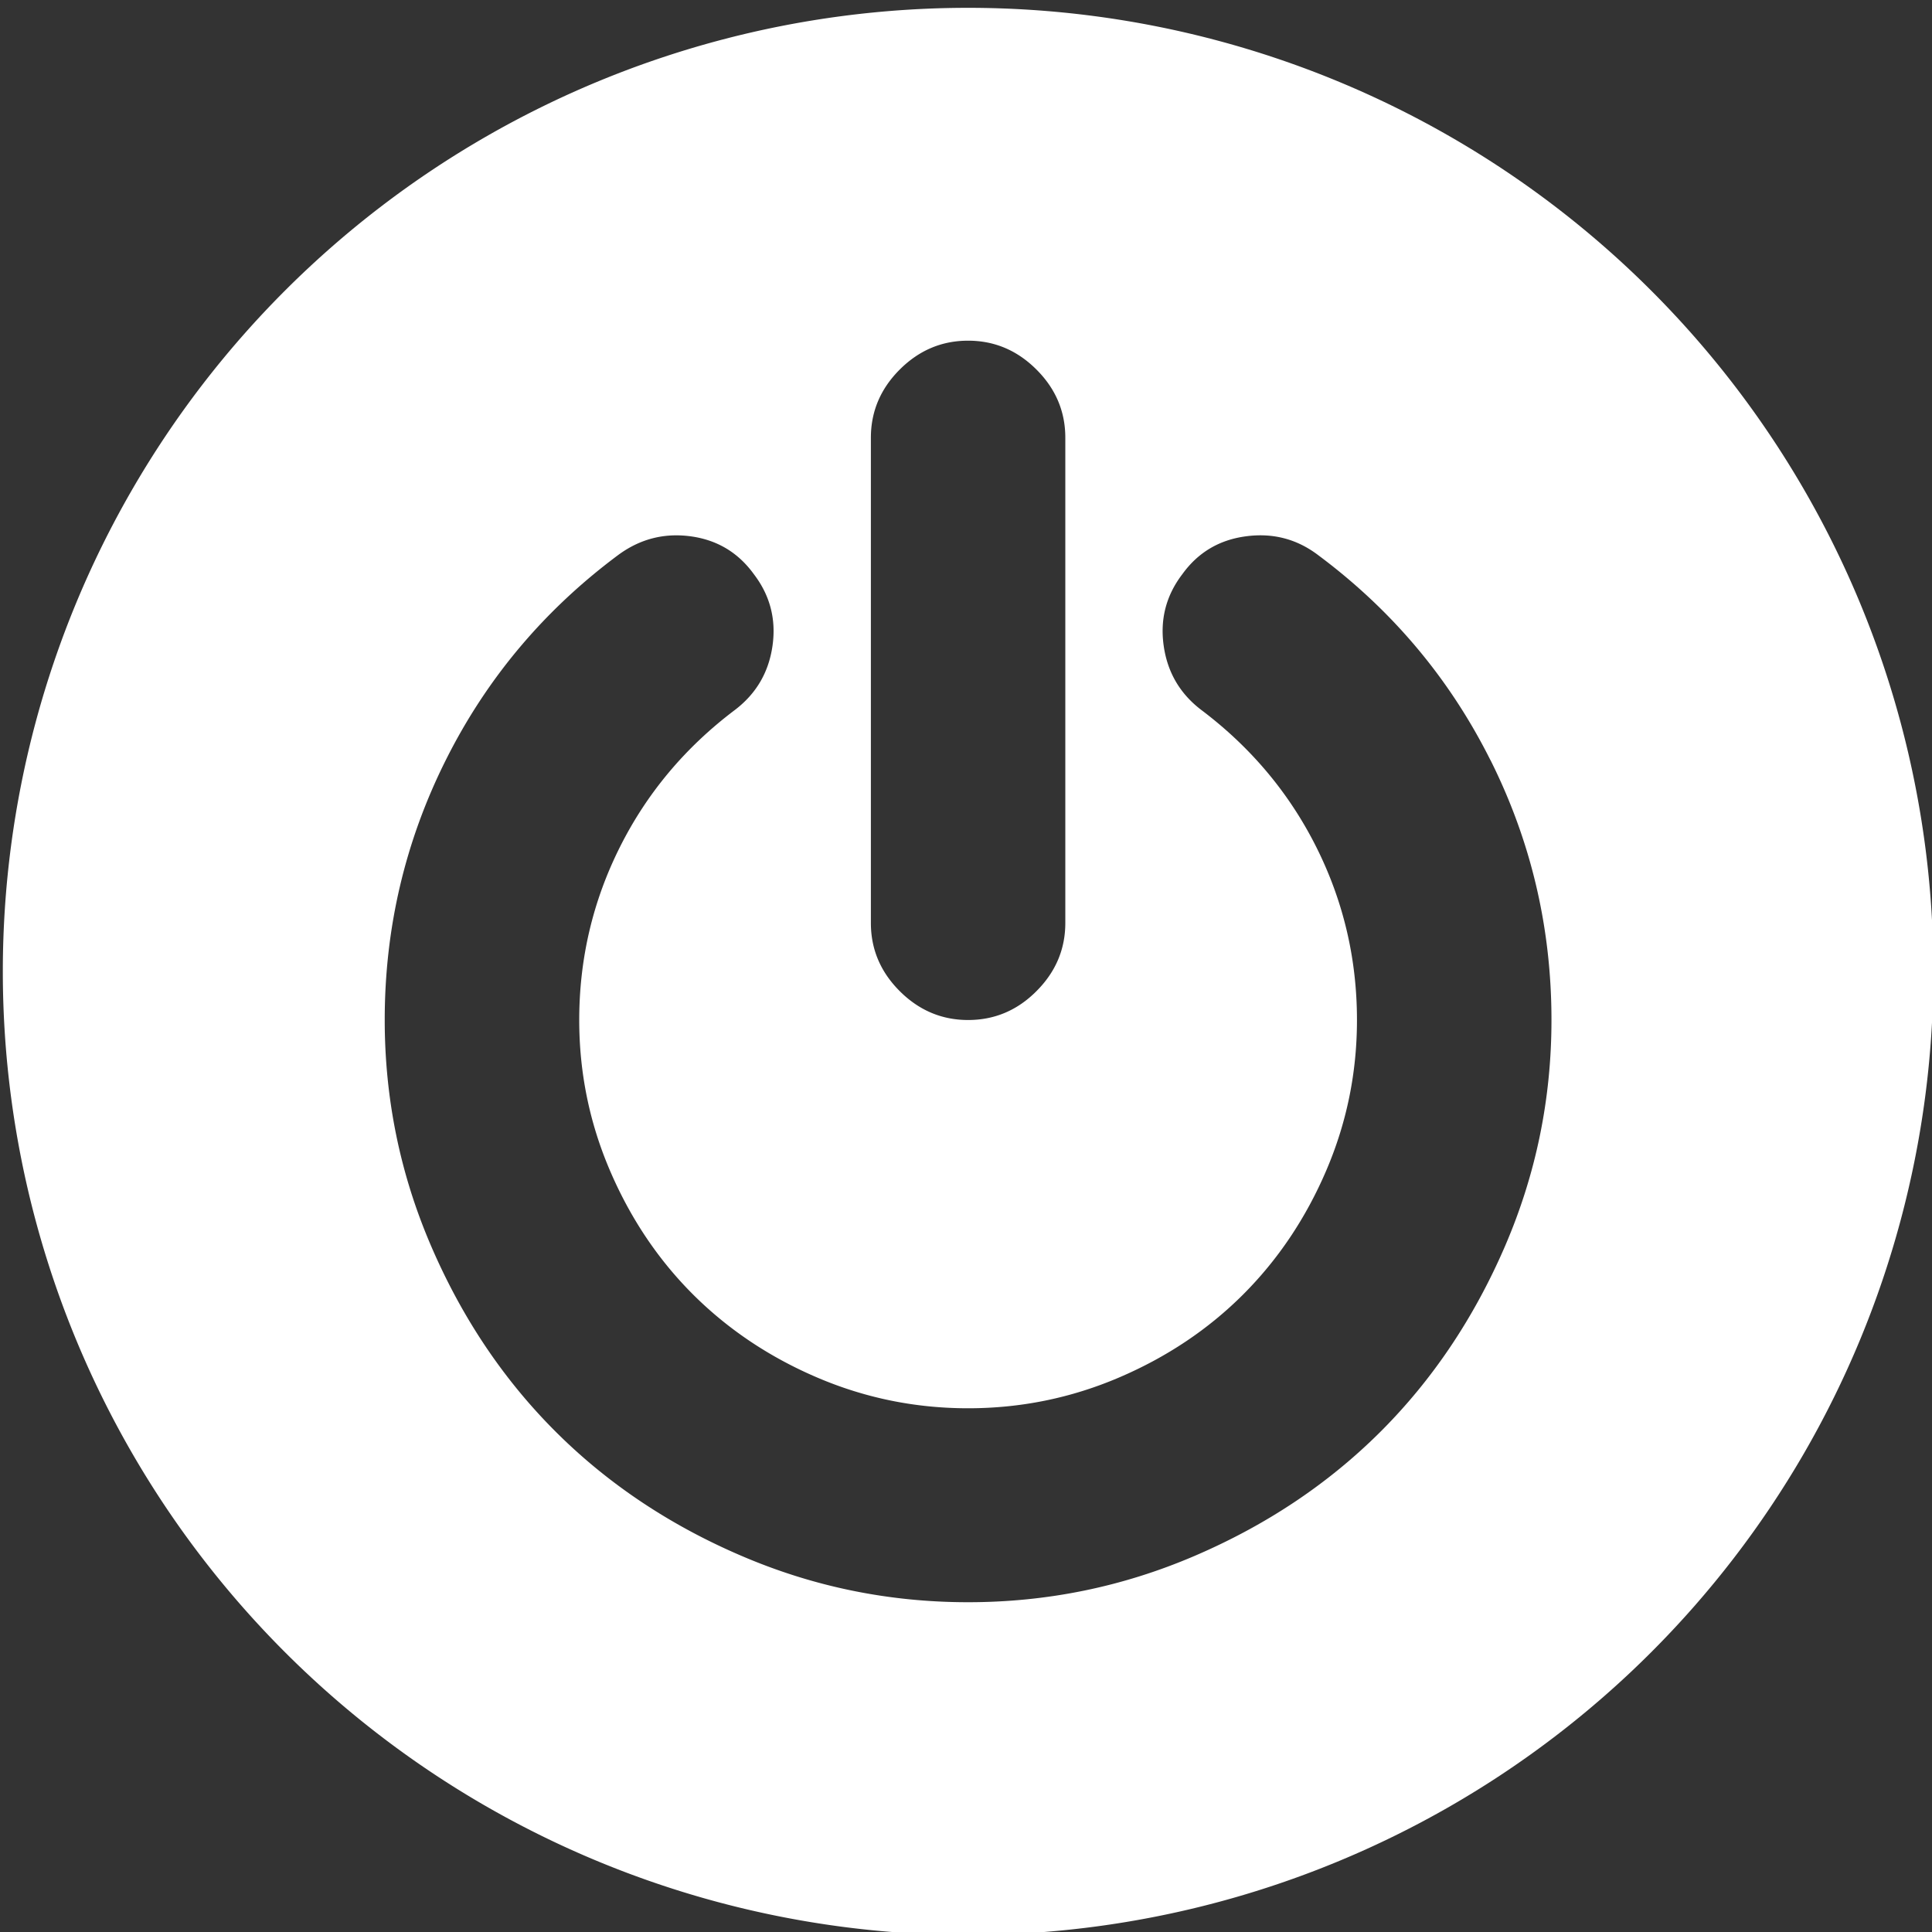 <?xml version="1.0" encoding="UTF-8" standalone="no"?>
<!-- Created with Inkscape (http://www.inkscape.org/) -->

<svg
   xmlns:sketch="http://www.bohemiancoding.com/sketch/ns"
   xmlns:osb="http://www.openswatchbook.org/uri/2009/osb"
   xmlns:dc="http://purl.org/dc/elements/1.1/"
   xmlns:cc="http://creativecommons.org/ns#"
   xmlns:rdf="http://www.w3.org/1999/02/22-rdf-syntax-ns#"
   xmlns:svg="http://www.w3.org/2000/svg"
   xmlns="http://www.w3.org/2000/svg"
   xmlns:xlink="http://www.w3.org/1999/xlink"
   xmlns:sodipodi="http://sodipodi.sourceforge.net/DTD/sodipodi-0.dtd"
   xmlns:inkscape="http://www.inkscape.org/namespaces/inkscape"
   width="48"
   height="48"
   id="svg5453"
   version="1.1"
   inkscape:version="0.91 r13725"
   sodipodi:docname="system-shutdown.svg">
  <rect width="100%" height="100%" fill="#333333" stroke="none"/>
  <defs
     id="defs5455">
    <linearGradient
       id="linearGradient4232">
      <stop
         style="stop-color:#3889e9;stop-opacity:1"
         offset="0"
         id="stop4234-0" />
      <stop
         style="stop-color:#5ea5fb;stop-opacity:1"
         offset="1"
         id="stop4236" />
    </linearGradient>
    <linearGradient
       gradientUnits="userSpaceOnUse"
       y2="517.798"
       x2="399.571"
       y1="545.798"
       x1="399.571"
       id="linearGradient3426"
       xlink:href="#linearGradient4232"
       inkscape:collect="always" />
    <linearGradient
       id="linearGradient4207"
       osb:paint="gradient">
      <stop
         style="stop-color:#3498db;stop-opacity:1;"
         offset="0"
         id="stop3371" />
      <stop
         style="stop-color:#3498db;stop-opacity:0;"
         offset="1"
         id="stop3373" />
    </linearGradient>
    <linearGradient
       id="linearGradient4227-2">
      <stop
         id="stop4229-9"
         style="stop-color:#566069;stop-opacity:1"
         offset="0" />
      <stop
         id="stop4231-4"
         style="stop-color:#6c7884;stop-opacity:1"
         offset="1" />
    </linearGradient>
    <linearGradient
       gradientUnits="userSpaceOnUse"
       y2="517.798"
       x2="399.571"
       y1="545.798"
       x1="399.571"
       id="linearGradient4294"
       xlink:href="#linearGradient4232"
       inkscape:collect="always" />
    <linearGradient
       inkscape:collect="always"
       xlink:href="#linearGradient4232"
       id="linearGradient4363"
       x1="399.571"
       y1="545.798"
       x2="399.571"
       y2="517.798"
       gradientUnits="userSpaceOnUse" />
    <linearGradient
       gradientUnits="userSpaceOnUse"
       y2="517.798"
       x2="399.571"
       y1="545.798"
       x1="399.571"
       id="linearGradient4267"
       xlink:href="#linearGradient4232"
       inkscape:collect="always" />
    <linearGradient
       gradientUnits="userSpaceOnUse"
       y2="517.798"
       x2="399.571"
       y1="545.798"
       x1="399.571"
       id="linearGradient4276"
       xlink:href="#linearGradient4232"
       inkscape:collect="always" />
    <linearGradient
       inkscape:collect="always"
       xlink:href="#linearGradient4232"
       id="linearGradient4295"
       x1="399.571"
       y1="545.798"
       x2="399.571"
       y2="517.798"
       gradientUnits="userSpaceOnUse" />
    <linearGradient
       id="linearGradient4304-0">
      <stop
         offset="0"
         style="stop-color:#dbdada;stop-opacity:1"
         id="stop4306-4" />
      <stop
         offset="1"
         style="stop-color:#ffffff;stop-opacity:1"
         id="stop4308-9" />
    </linearGradient>
    <linearGradient
       id="linearGradient4268">
      <stop
         id="stop4270"
         style="stop-color:#e4e2e2;stop-opacity:1"
         offset="0" />
      <stop
         id="stop4272"
         style="stop-color:#fcf9f9;stop-opacity:1"
         offset="1" />
    </linearGradient>
    <linearGradient
       gradientUnits="userSpaceOnUse"
       y2="517.798"
       x2="399.571"
       y1="545.798"
       x1="399.571"
       id="linearGradient4274"
       xlink:href="#linearGradient4232"
       inkscape:collect="always" />
  </defs>
  <sodipodi:namedview
     id="base"
     pagecolor="#757575"
     bordercolor="#666666"
     borderopacity="1.0"
     inkscape:pageopacity="0"
     inkscape:pageshadow="2"
     inkscape:zoom="3.953125"
     inkscape:cx="-85.803505"
     inkscape:cy="32.035607"
     inkscape:document-units="px"
     inkscape:current-layer="layer1"
     showgrid="false"
     fit-margin-top="0"
     fit-margin-left="0"
     fit-margin-right="0"
     fit-margin-bottom="0"
     inkscape:window-width="1366"
     inkscape:window-height="687"
     inkscape:window-x="0"
     inkscape:window-y="0"
     inkscape:window-maximized="1"
     inkscape:showpageshadow="false"
     borderlayer="true"
     showguides="false">
    <inkscape:grid
       type="xygrid"
       id="grid4063" />
    <sodipodi:guide
       position="1.1650391e-05,32"
       orientation="32,0"
       id="guide4157" />
    <sodipodi:guide
       position="1.1650391e-05,2.6367188e-05"
       orientation="0,32"
       id="guide4159" />
    <sodipodi:guide
       position="32,2.6367188e-05"
       orientation="-32,0"
       id="guide4161" />
    <sodipodi:guide
       position="32,32"
       orientation="0,-32"
       id="guide4163" />
    <sodipodi:guide
       position="2,30"
       orientation="28,0"
       id="guide4167" />
    <sodipodi:guide
       position="30,2"
       orientation="-28,0"
       id="guide4171" />
    <sodipodi:guide
       position="30,30"
       orientation="0,-28"
       id="guide4173" />
    <sodipodi:guide
       position="2,30"
       orientation="28,0"
       id="guide4181" />
    <sodipodi:guide
       position="2,2"
       orientation="0,14"
       id="guide4183" />
    <sodipodi:guide
       position="16,2"
       orientation="-28,0"
       id="guide4185" />
    <sodipodi:guide
       position="16,30"
       orientation="0,-14"
       id="guide4187" />
    <sodipodi:guide
       position="9,23"
       orientation="14,0"
       id="guide4193" />
    <sodipodi:guide
       position="9,9"
       orientation="0,14"
       id="guide4195" />
    <sodipodi:guide
       position="23,9"
       orientation="-14,0"
       id="guide4197" />
    <sodipodi:guide
       position="23,23"
       orientation="0,-14"
       id="guide4199" />
  </sodipodi:namedview>
  <g
     inkscape:label="Capa 1"
     inkscape:groupmode="layer"
     id="layer1"
     transform="translate(-384.571,-499.798)">
    <g
       id="layer1-33"
       inkscape:label="Capa 1"
       transform="matrix(1.713,0,0,1.71,-277.555,-385.442)">
      <g
         style="stroke:none"
         transform="translate(-0.111,0.031)"
         inkscape:label="Capa 1"
         id="layer1-39">
        <g
           id="layer1-3"
           inkscape:label="Capa 1"
           transform="translate(0.135,0.045)"
           style="stroke:none;stroke-width:1.3;stroke-miterlimit:4;stroke-dasharray:none;stroke-opacity:1">
          <circle
             style="opacity:1;fill:#5ea5fb;fill-opacity:0;stroke:none;stroke-width:1.3;stroke-miterlimit:4;stroke-dasharray:none;stroke-dashoffset:0;stroke-opacity:1"
             id="circle4174"
             cx="400.571"
             cy="531.798"
             r="14" />
          <circle
             style="opacity:1;fill:url(#linearGradient3426);fill-opacity:1;stroke:none;stroke-width:1.3;stroke-miterlimit:4;stroke-dasharray:none;stroke-dashoffset:0;stroke-opacity:1"
             id="ellipse4233"
             cx="400.571"
             cy="531.798"
             r="0" />
        </g>
      </g>
      <g
         inkscape:label="Capa 1"
         id="layer1-7"
         transform="translate(-47.591,3.726)">
        <g
           id="g4471"
           transform="matrix(1.093,0,0,1.093,33.31,-50.486)">
          <g
             inkscape:label="Capa 1"
             id="layer1-39-1"
             transform="matrix(1.544,0,0,1.544,-275.384,-295.809)" />
          <g
             transform="matrix(0.915,0,0,0.915,-76.187,46.864)"
             id="layer1-32"
             inkscape:label="Capa 1" />
          <g
             transform="matrix(0.8,0,0,0.8,370.639,-303.646)"
             id="layer1-5"
             inkscape:label="Capa 1"
             style="fill:#e7f0fa;fill-opacity:1">
            <g
               inkscape:label="Capa 1"
               id="layer1-49"
               transform="matrix(1.144,0,0,1.144,-493.452,459.639)">
              <g
                 id="g4471-7"
                 transform="matrix(1.093,0,0,1.093,33.31,-50.486)">
                <g
                   inkscape:label="Capa 1"
                   id="layer1-39-3"
                   transform="matrix(1.544,0,0,1.544,-275.384,-295.809)" />
                <g
                   transform="matrix(0.915,0,0,0.915,-76.187,46.864)"
                   id="layer1-32-18"
                   inkscape:label="Capa 1" />
                <g
                   transform="matrix(0.893,0,0,0.893,-131.287,-19.247)"
                   id="layer1-8"
                   inkscape:label="Capa 1"
                   style="fill:#424448;fill-opacity:1">
                  <g
                     transform="matrix(1.129,0,0,1.129,-72.968,-75.848)"
                     id="layer1-4"
                     inkscape:label="Capa 1"
                     style="fill:#424448;fill-opacity:1">
                    <g
                       style="fill:#424448;fill-opacity:1"
                       transform="matrix(0.127,0,0,0.127,556.717,584.863)"
                       sketch:type="MSLayerGroup"
                       id="power27">
                      <g
                         style="fill:#424448;fill-opacity:1"
                         sketch:type="MSShapeGroup"
                         id="g953" />
                    </g>
                  </g>
                </g>
              </g>
            </g>
          </g>
        </g>
      </g>
      <path
         inkscape:connector-curvature="0"
         d="m 414.571,531.798 a 14,14 0 0 1 -14,14 14,14 0 0 1 -14,-14 14,14 0 0 1 14,-14 14,14 0 0 1 14,14 z m -6.426,-3.073 c -0.591,-1.182 -1.423,-2.174 -2.495,-2.974 -0.308,-0.235 -0.657,-0.327 -1.047,-0.275 -0.389,0.051 -0.698,0.235 -0.925,0.551 -0.235,0.308 -0.325,0.655 -0.27,1.041 0.055,0.386 0.237,0.696 0.545,0.931 0.719,0.543 1.276,1.208 1.669,1.994 0.393,0.786 0.589,1.623 0.589,2.512 0,0.764 -0.149,1.493 -0.446,2.187 -0.297,0.694 -0.7,1.294 -1.206,1.801 -0.507,0.507 -1.107,0.909 -1.801,1.206 -0.694,0.297 -1.423,0.446 -2.187,0.446 -0.764,0 -1.493,-0.149 -2.187,-0.446 -0.694,-0.297 -1.294,-0.7 -1.801,-1.206 -0.507,-0.507 -0.909,-1.107 -1.206,-1.801 -0.297,-0.694 -0.446,-1.423 -0.446,-2.187 0,-0.888 0.196,-1.726 0.589,-2.512 0.393,-0.786 0.949,-1.45 1.669,-1.994 0.308,-0.235 0.49,-0.545 0.545,-0.931 0.055,-0.385 -0.035,-0.733 -0.27,-1.041 -0.228,-0.316 -0.534,-0.499 -0.92,-0.551 -0.386,-0.051 -0.736,0.04 -1.052,0.275 -1.072,0.8 -1.904,1.792 -2.495,2.974 -0.591,1.182 -0.887,2.442 -0.887,3.778 0,1.146 0.224,2.24 0.672,3.283 0.448,1.043 1.05,1.942 1.807,2.699 0.756,0.756 1.656,1.359 2.699,1.806 1.043,0.448 2.137,0.672 3.283,0.672 1.146,0 2.24,-0.224 3.283,-0.672 1.043,-0.448 1.943,-1.05 2.699,-1.806 0.756,-0.756 1.358,-1.656 1.807,-2.699 0.448,-1.043 0.672,-2.137 0.672,-3.283 0,-1.337 -0.295,-2.596 -0.886,-3.778 l 0,0 z m -7.574,3.779 c 0.382,0 0.713,-0.139 0.991,-0.419 0.279,-0.279 0.419,-0.61 0.419,-0.991 l 0,-7.05 c 0,-0.382 -0.14,-0.712 -0.419,-0.991 -0.279,-0.279 -0.609,-0.419 -0.991,-0.419 -0.382,0 -0.712,0.14 -0.991,0.419 -0.279,0.279 -0.419,0.61 -0.419,0.991 l 0,7.05 c 0,0.382 0.14,0.712 0.419,0.991 0.279,0.279 0.61,0.419 0.991,0.419 l 0,0 z"
         style="opacity:1;fill:#ffffff;fill-opacity:1;fill-rule:evenodd;stroke:none;stroke-width:0.989;stroke-linecap:round;stroke-linejoin:round;stroke-miterlimit:4;stroke-dasharray:none;stroke-dashoffset:0;stroke-opacity:1"
         id="path4206" />
    </g>
    <g
       id="layer1-2"
       inkscape:label="Capa 1"
       transform="translate(-65.486,-1.296)">
      <g
         transform="matrix(1.714,0,0,1.714,-278.122,-387.856)"
         inkscape:label="Capa 1"
         id="layer1-1">
        <g
           transform="matrix(1.709,0,0,1.709,-365.373,-370.55)"
           id="layer1-7-0"
           inkscape:label="Capa 1">
          <g
             transform="matrix(1.093,0,0,1.093,33.31,-50.486)"
             id="g4471-9">
            <g
               transform="matrix(1.544,0,0,1.544,-275.384,-295.809)"
               id="layer1-39-1-9"
               inkscape:label="Capa 1" />
            <g
               inkscape:label="Capa 1"
               id="layer1-32-1"
               transform="matrix(0.915,0,0,0.915,-76.187,46.864)" />
            <g
               style="fill:#e7f0fa;fill-opacity:1"
               inkscape:label="Capa 1"
               id="layer1-5-9"
               transform="matrix(0.808,0,0,0.808,370.33,-312.562)">
              <g
                 transform="matrix(1.262,0,0,1.262,-536.296,371.408)"
                 id="layer1-6"
                 inkscape:label="Capa 1"
                 style="stroke:#424448;stroke-opacity:1">
                <g
                   inkscape:label="Capa 1"
                   id="layer1-7-8"
                   transform="translate(-14.14,3.157)"
                   style="stroke:#424448;stroke-width:1.777;stroke-miterlimit:4;stroke-dasharray:none;stroke-opacity:1">
                  <g
                     id="g4471-7-4"
                     transform="matrix(1.093,0,0,1.093,33.31,-50.486)"
                     style="stroke:#424448;stroke-width:1.626;stroke-miterlimit:4;stroke-dasharray:none;stroke-opacity:1">
                    <g
                       inkscape:label="Capa 1"
                       id="layer1-39-1-2"
                       transform="matrix(1.544,0,0,1.544,-275.384,-295.809)"
                       style="stroke:#424448;stroke-width:1.053;stroke-miterlimit:4;stroke-dasharray:none;stroke-opacity:1" />
                    <g
                       transform="matrix(0.915,0,0,0.915,-76.187,46.864)"
                       id="layer1-32-5"
                       inkscape:label="Capa 1"
                       style="stroke:#424448;stroke-width:1.777;stroke-miterlimit:4;stroke-dasharray:none;stroke-opacity:1" />
                    <g
                       inkscape:label="Capa 1"
                       id="layer1-13"
                       transform="matrix(0.915,0,0,0.915,-30.549,50.917)"
                       style="stroke:#424448;stroke-width:1.777;stroke-miterlimit:4;stroke-dasharray:none;stroke-opacity:1">
                      <g
                         id="g4471-1"
                         transform="matrix(1.093,0,0,1.093,33.31,-50.486)"
                         style="stroke:#424448;stroke-width:1.626;stroke-miterlimit:4;stroke-dasharray:none;stroke-opacity:1">
                        <g
                           inkscape:label="Capa 1"
                           id="layer1-39-17"
                           transform="matrix(1.544,0,0,1.544,-275.384,-295.809)"
                           style="stroke:#424448;stroke-width:1.053;stroke-miterlimit:4;stroke-dasharray:none;stroke-opacity:1" />
                        <g
                           transform="matrix(0.915,0,0,0.915,-76.187,46.864)"
                           id="layer1-32-7"
                           inkscape:label="Capa 1"
                           style="stroke:#424448;stroke-width:1.777;stroke-miterlimit:4;stroke-dasharray:none;stroke-opacity:1" />
                        <g
                           transform="matrix(0.841,0,0,0.841,-95.12,25.211)"
                           id="layer1-8-3"
                           inkscape:label="Capa 1"
                           style="stroke:#424448;stroke-width:1.934;stroke-miterlimit:4;stroke-dasharray:none;stroke-opacity:1">
                          <g
                             style="fill:#424448;fill-opacity:1;stroke:#424448;stroke-width:4.511;stroke-miterlimit:4;stroke-dasharray:none;stroke-opacity:1"
                             transform="matrix(0.062,0,0,0.062,561.803,590.094)"
                             sketch:type="MSLayerGroup"
                             id="chevron20" />
                        </g>
                      </g>
                    </g>
                  </g>
                </g>
              </g>
            </g>
          </g>
        </g>
      </g>
    </g>
  </g>
</svg>
